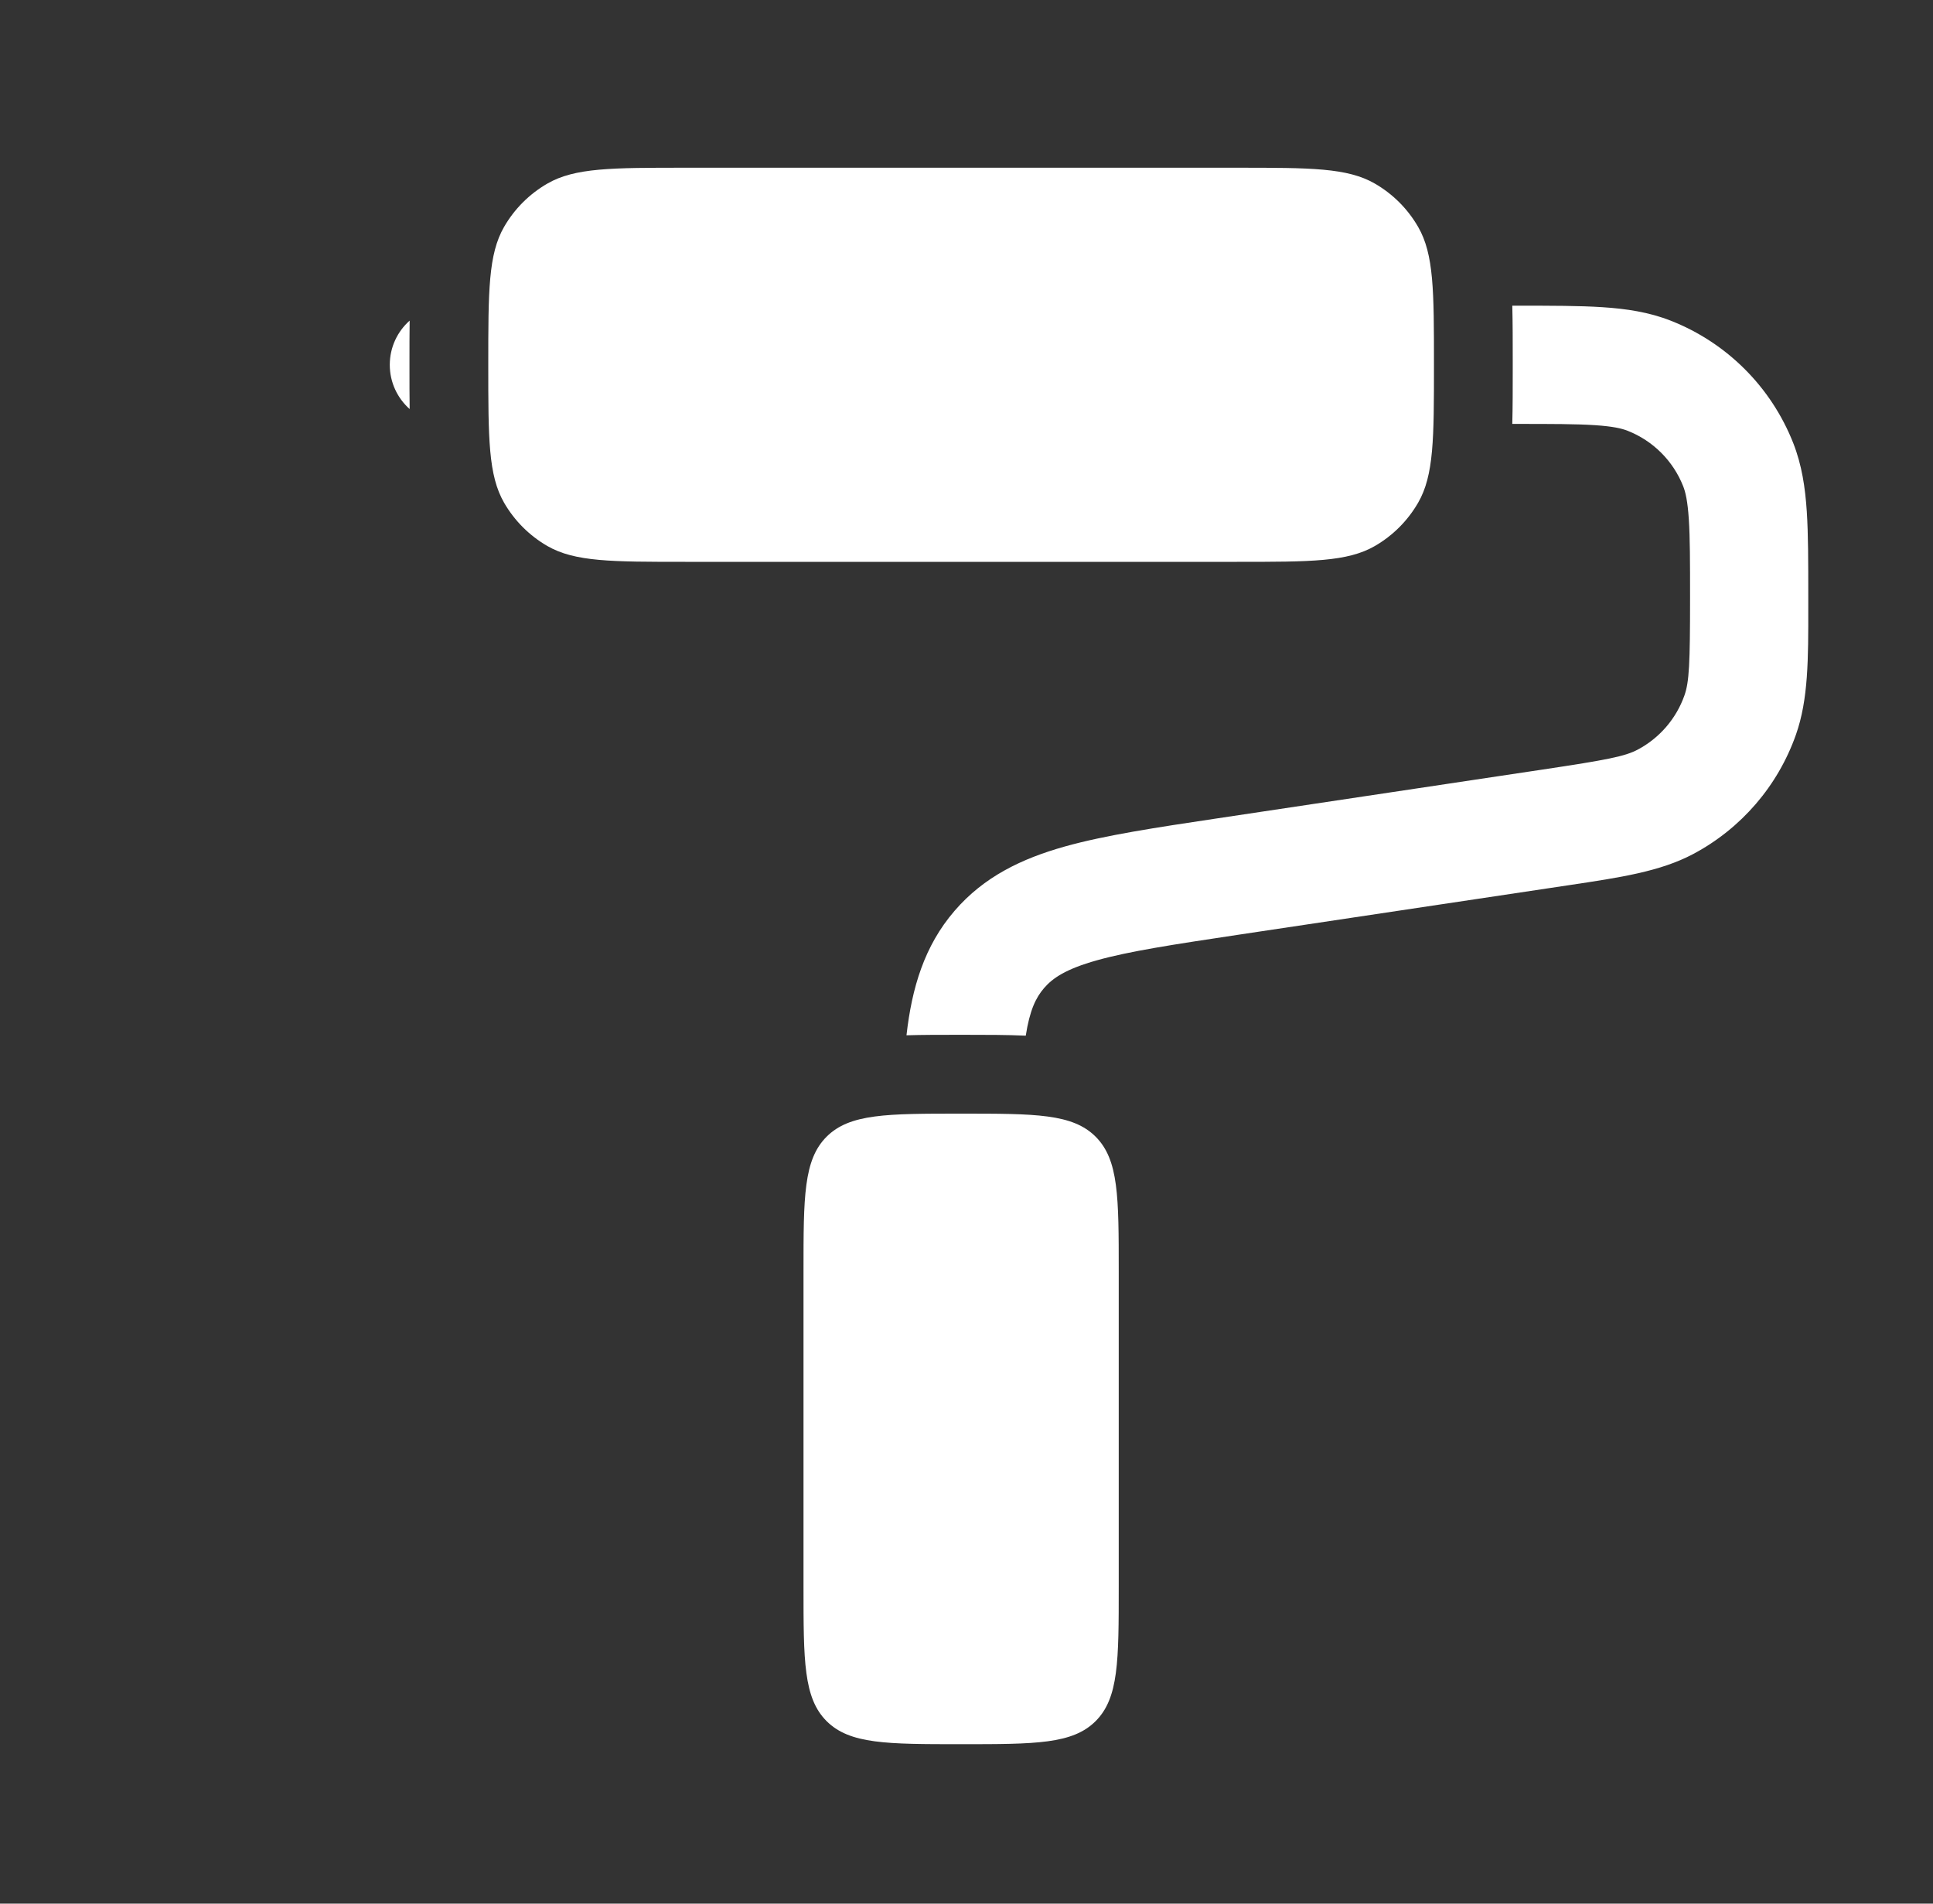 <svg width="65" height="64" viewBox="0 0 65 64" fill="none" xmlns="http://www.w3.org/2000/svg">
<rect x="0" y="0" width="65" height="64" fill="#333333" stroke="none"/>
<path d="M16.419 12.264C16.419 9.787 16.419 8.549 16.951 7.627C17.3 7.022 17.802 6.521 18.406 6.172C19.329 5.639 20.567 5.639 23.044 5.639H41.594C44.07 5.639 45.309 5.639 46.231 6.172C46.836 6.521 47.337 7.022 47.686 7.627C48.219 8.549 48.219 9.787 48.219 12.264C48.219 14.741 48.219 15.979 47.686 16.902C47.337 17.506 46.836 18.008 46.231 18.357C45.309 18.889 44.07 18.889 41.594 18.889H23.044C20.567 18.889 19.329 18.889 18.406 18.357C17.802 18.008 17.3 17.506 16.951 16.902C16.419 15.979 16.419 14.741 16.419 12.264Z" fill="white"/>
<path d="M13.775 10.779C13.365 11.143 13.107 11.674 13.107 12.266C13.107 12.857 13.365 13.388 13.775 13.752C13.769 13.316 13.769 12.854 13.769 12.372V12.159C13.769 11.677 13.769 11.216 13.775 10.779Z" fill="white"/>
<path d="M27.019 42.739V53.34C27.019 55.838 27.019 57.087 27.795 57.863C28.572 58.639 29.821 58.639 32.319 58.639C34.818 58.639 36.067 58.639 36.843 57.863C37.619 57.087 37.619 55.838 37.619 53.34V42.739C37.619 40.241 37.619 38.992 36.843 38.216C36.067 37.44 34.818 37.44 32.319 37.44C29.821 37.44 28.572 37.44 27.795 38.216C27.019 38.992 27.019 40.241 27.019 42.739Z" fill="white"/>
<path d="M50.853 14.252H50.988C52.193 14.252 53.001 14.253 53.628 14.294C54.238 14.334 54.536 14.405 54.732 14.483C55.587 14.819 56.264 15.496 56.601 16.351C56.678 16.547 56.749 16.846 56.789 17.456C56.83 18.082 56.831 18.891 56.831 20.096C56.831 22.315 56.803 22.923 56.642 23.379C56.366 24.161 55.806 24.811 55.073 25.201C54.646 25.428 54.049 25.546 51.854 25.875L40.928 27.514C38.88 27.821 37.161 28.079 35.803 28.46C34.364 28.865 33.09 29.47 32.097 30.624C31.081 31.803 30.662 33.214 30.482 34.806C31.023 34.79 31.594 34.79 32.174 34.79H32.462C33.165 34.79 33.854 34.79 34.493 34.819C34.625 33.969 34.83 33.541 35.109 33.218C35.399 32.881 35.844 32.578 36.879 32.287C37.968 31.981 39.437 31.757 41.641 31.426L52.76 29.759C54.484 29.501 55.828 29.301 56.938 28.711C58.55 27.854 59.782 26.424 60.39 24.703C60.809 23.517 60.808 22.159 60.806 20.415L60.806 20.032C60.806 18.907 60.806 17.968 60.756 17.197C60.703 16.394 60.591 15.635 60.3 14.895C59.559 13.014 58.07 11.525 56.188 10.784C55.449 10.493 54.689 10.38 53.886 10.328C53.115 10.277 52.176 10.277 51.051 10.277H50.853C50.868 10.857 50.868 11.488 50.868 12.158V12.371C50.868 13.042 50.868 13.673 50.853 14.252Z" fill="white"/>
</svg>
